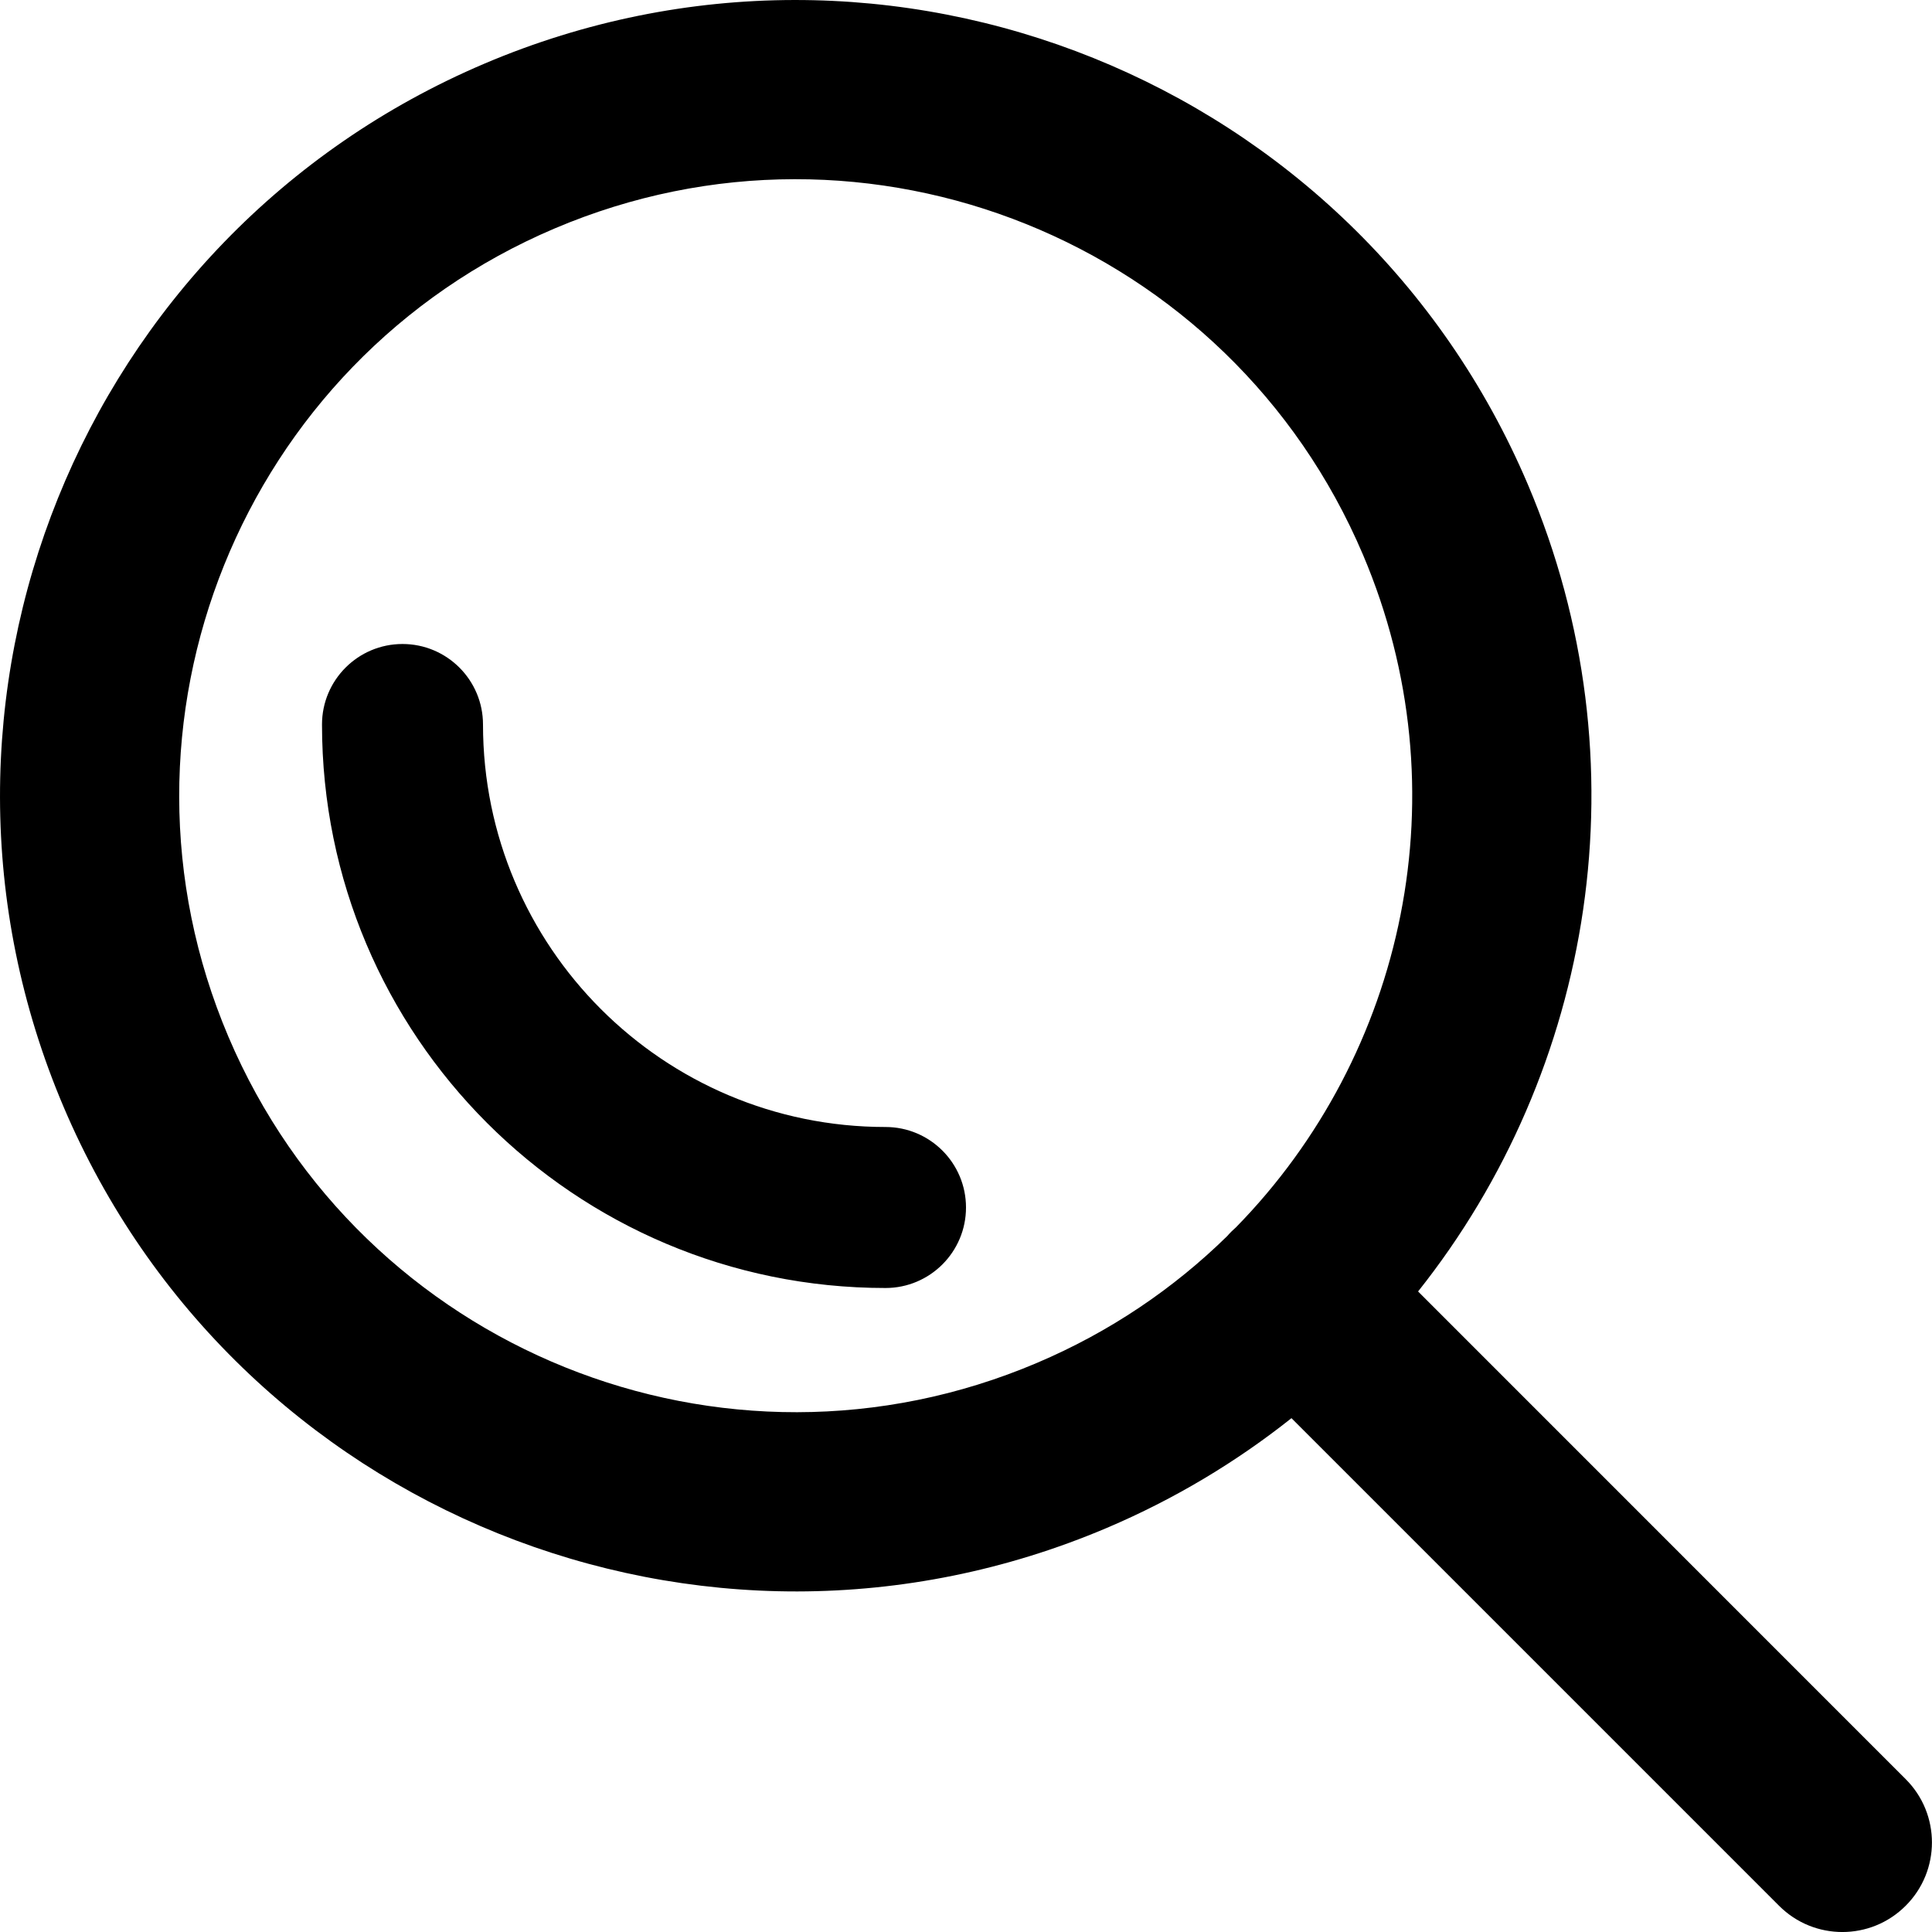 <svg width="24" height="24" viewBox="0 0 24 24" fill="none" xmlns="http://www.w3.org/2000/svg">
<path fill-rule="evenodd" clip-rule="evenodd" d="M18.98 6.019C16.845 0.997 11.043 -1.345 6.019 0.79C0.997 2.925 -1.345 8.727 0.79 13.75C2.925 18.773 8.727 21.114 13.75 18.98C14.592 18.622 15.359 18.16 16.043 17.617L22.1 23.674C22.534 24.109 23.239 24.109 23.673 23.674C24.108 23.24 24.108 22.535 23.673 22.101L17.616 16.043C19.798 13.298 20.448 9.475 18.98 6.019ZM6.89 2.838C10.782 1.184 15.277 2.998 16.931 6.89C18.178 9.824 17.455 13.101 15.354 15.246C15.335 15.263 15.316 15.28 15.298 15.298C15.28 15.316 15.262 15.335 15.246 15.354C14.582 16.005 13.788 16.546 12.88 16.931C8.988 18.585 4.492 16.771 2.838 12.88C1.184 8.988 2.998 4.492 6.89 2.838ZM4 9C4 8.448 4.448 8 5 8C5.552 8 6 8.448 6 9C6 11.761 8.239 14 11 14C11.552 14 12 14.448 12 15C12 15.552 11.552 16 11 16C7.134 16 4 12.866 4 9Z" fill="black"/>
</svg>
